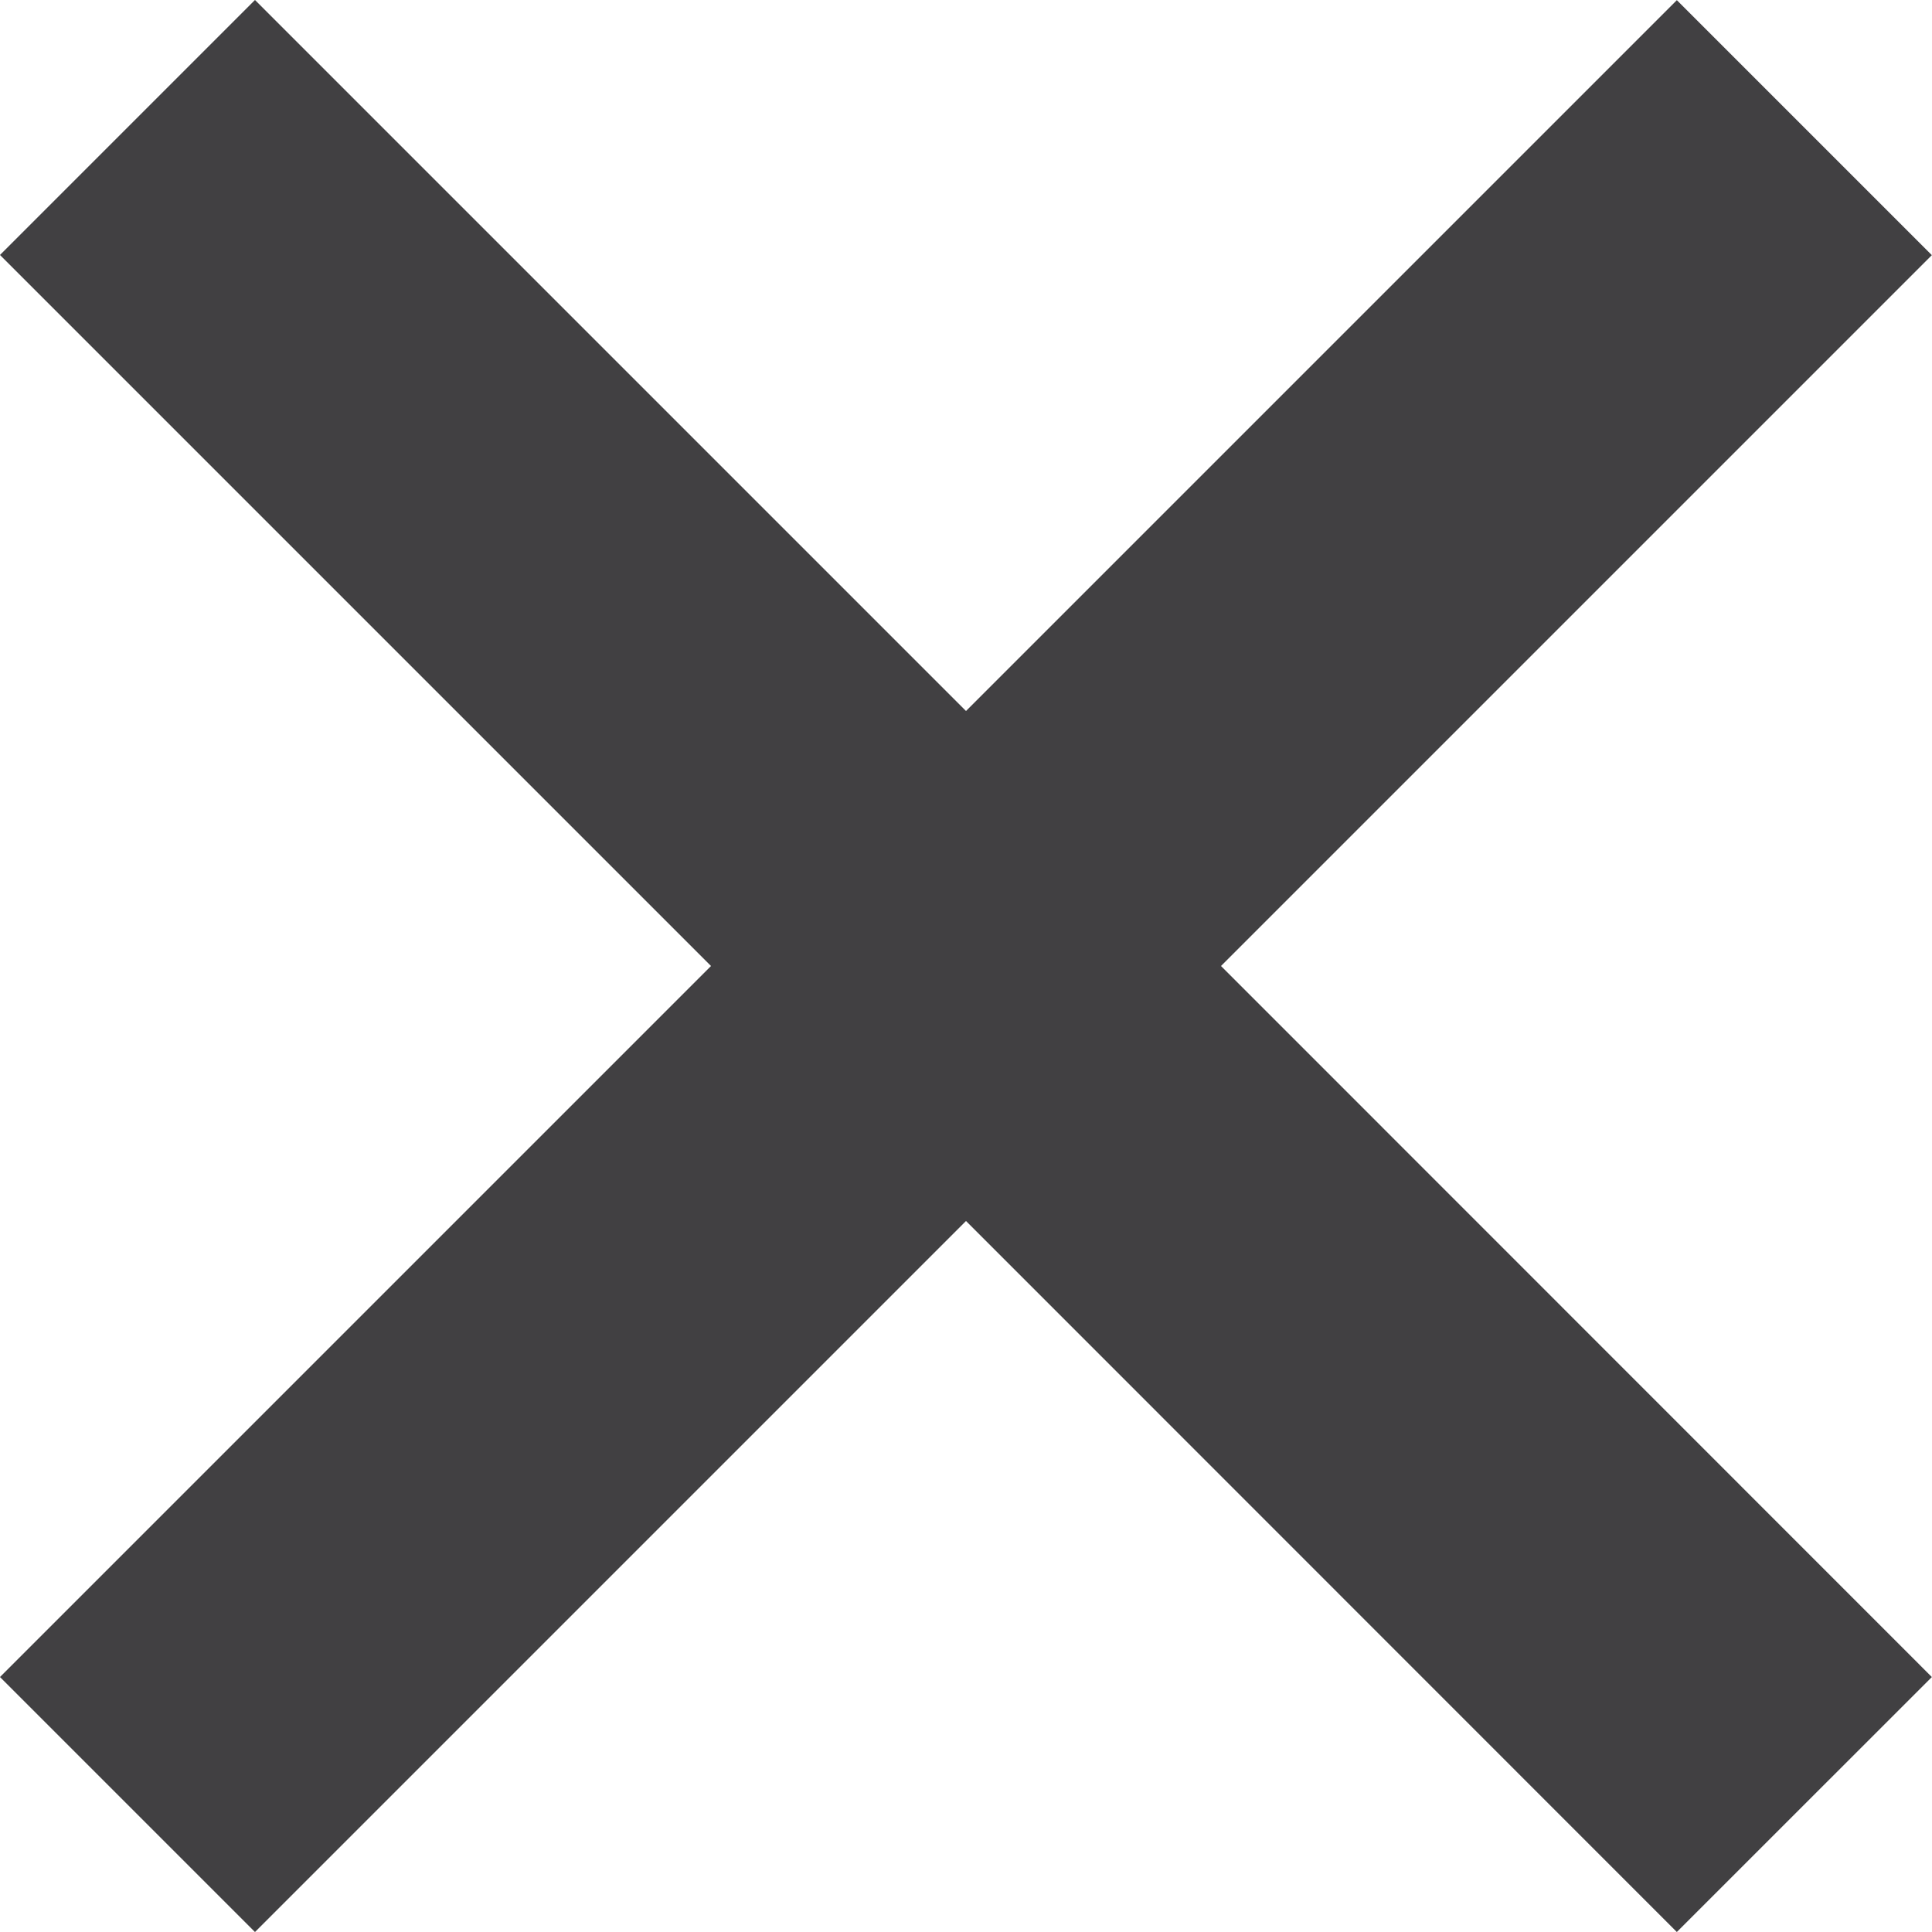 <svg xmlns="http://www.w3.org/2000/svg" width="10.715" height="10.715" viewBox="0 0 10.715 10.715">
  <g id="Grupo_3043" data-name="Grupo 3043" transform="translate(-1437.793 -589.838)">
    <path id="Caminho_10766" data-name="Caminho 10766" d="M-15091.189-21602.652l5.813,5.813,3.487,3.488" transform="translate(16529.689 22193.197)" fill="none" stroke="#414042" stroke-width="2"/>
    <path id="Caminho_10767" data-name="Caminho 10767" d="M0,0,5.813,5.813,9.3,9.3" transform="translate(1438.5 599.846) rotate(-90)" fill="none" stroke="#414042" stroke-width="2"/>
  </g>
</svg>
